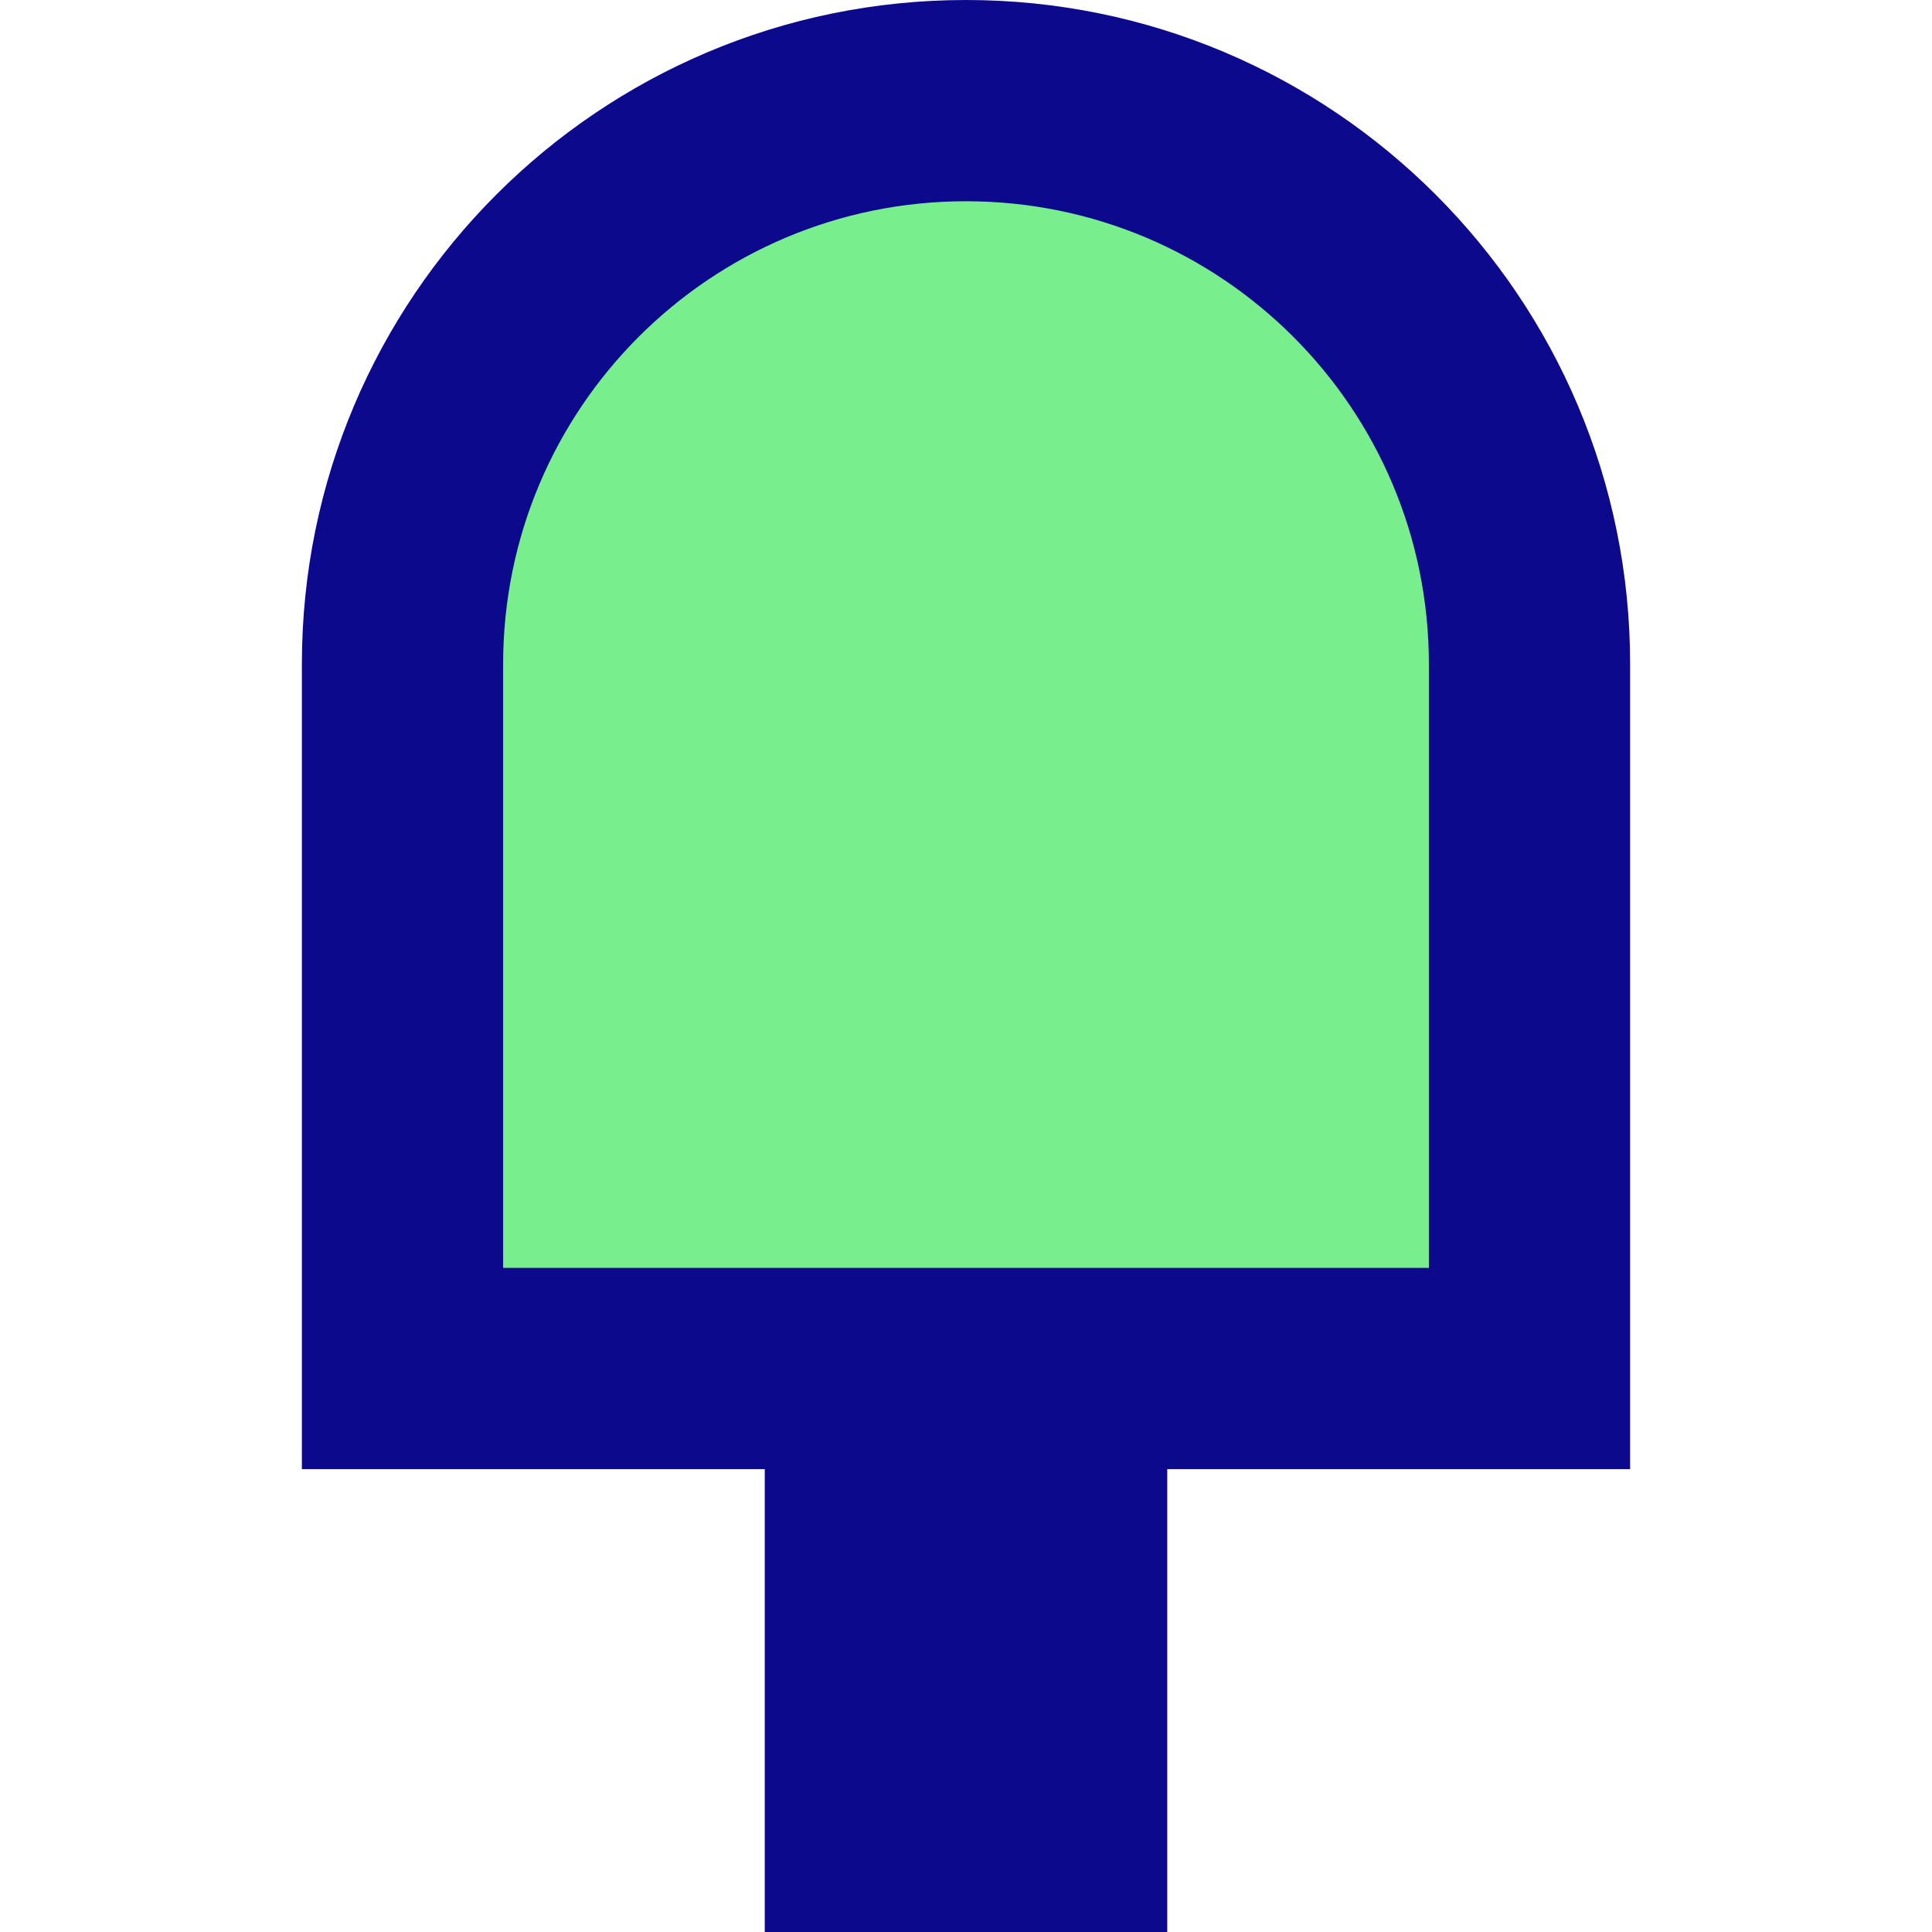 <svg xmlns="http://www.w3.org/2000/svg" fill="none" viewBox="0 0 24 24" id="Ice-Cream-1--Streamline-Sharp">
  <desc>
    Ice Cream 1 Streamline Icon: https://streamlinehq.com
  </desc>
  <g id="ice-cream-1--cook-frozen-bite-popsicle-cream-ice-cooking-nutrition-freezer-cold-food">
    <path id="Rectangle 47" fill="#79ee8d" d="M5 8.25c0 -3.866 3.134 -7 7 -7 3.866 0 7 3.134 7 7V17H5V8.25Z" stroke-width="1"></path>
    <path id="Union" fill="#0c098c" fill-rule="evenodd" d="M12 0C7.444 0 3.75 3.694 3.75 8.25v10H9.5V24h5v-5.75h5.75v-10C20.25 3.694 16.556 0 12 0ZM6.25 8.25C6.25 5.074 8.824 2.5 12 2.5c3.176 0 5.75 2.574 5.75 5.75v7.5H6.25v-7.5Z" clip-rule="evenodd" stroke-width="1"></path>
  </g>
</svg>